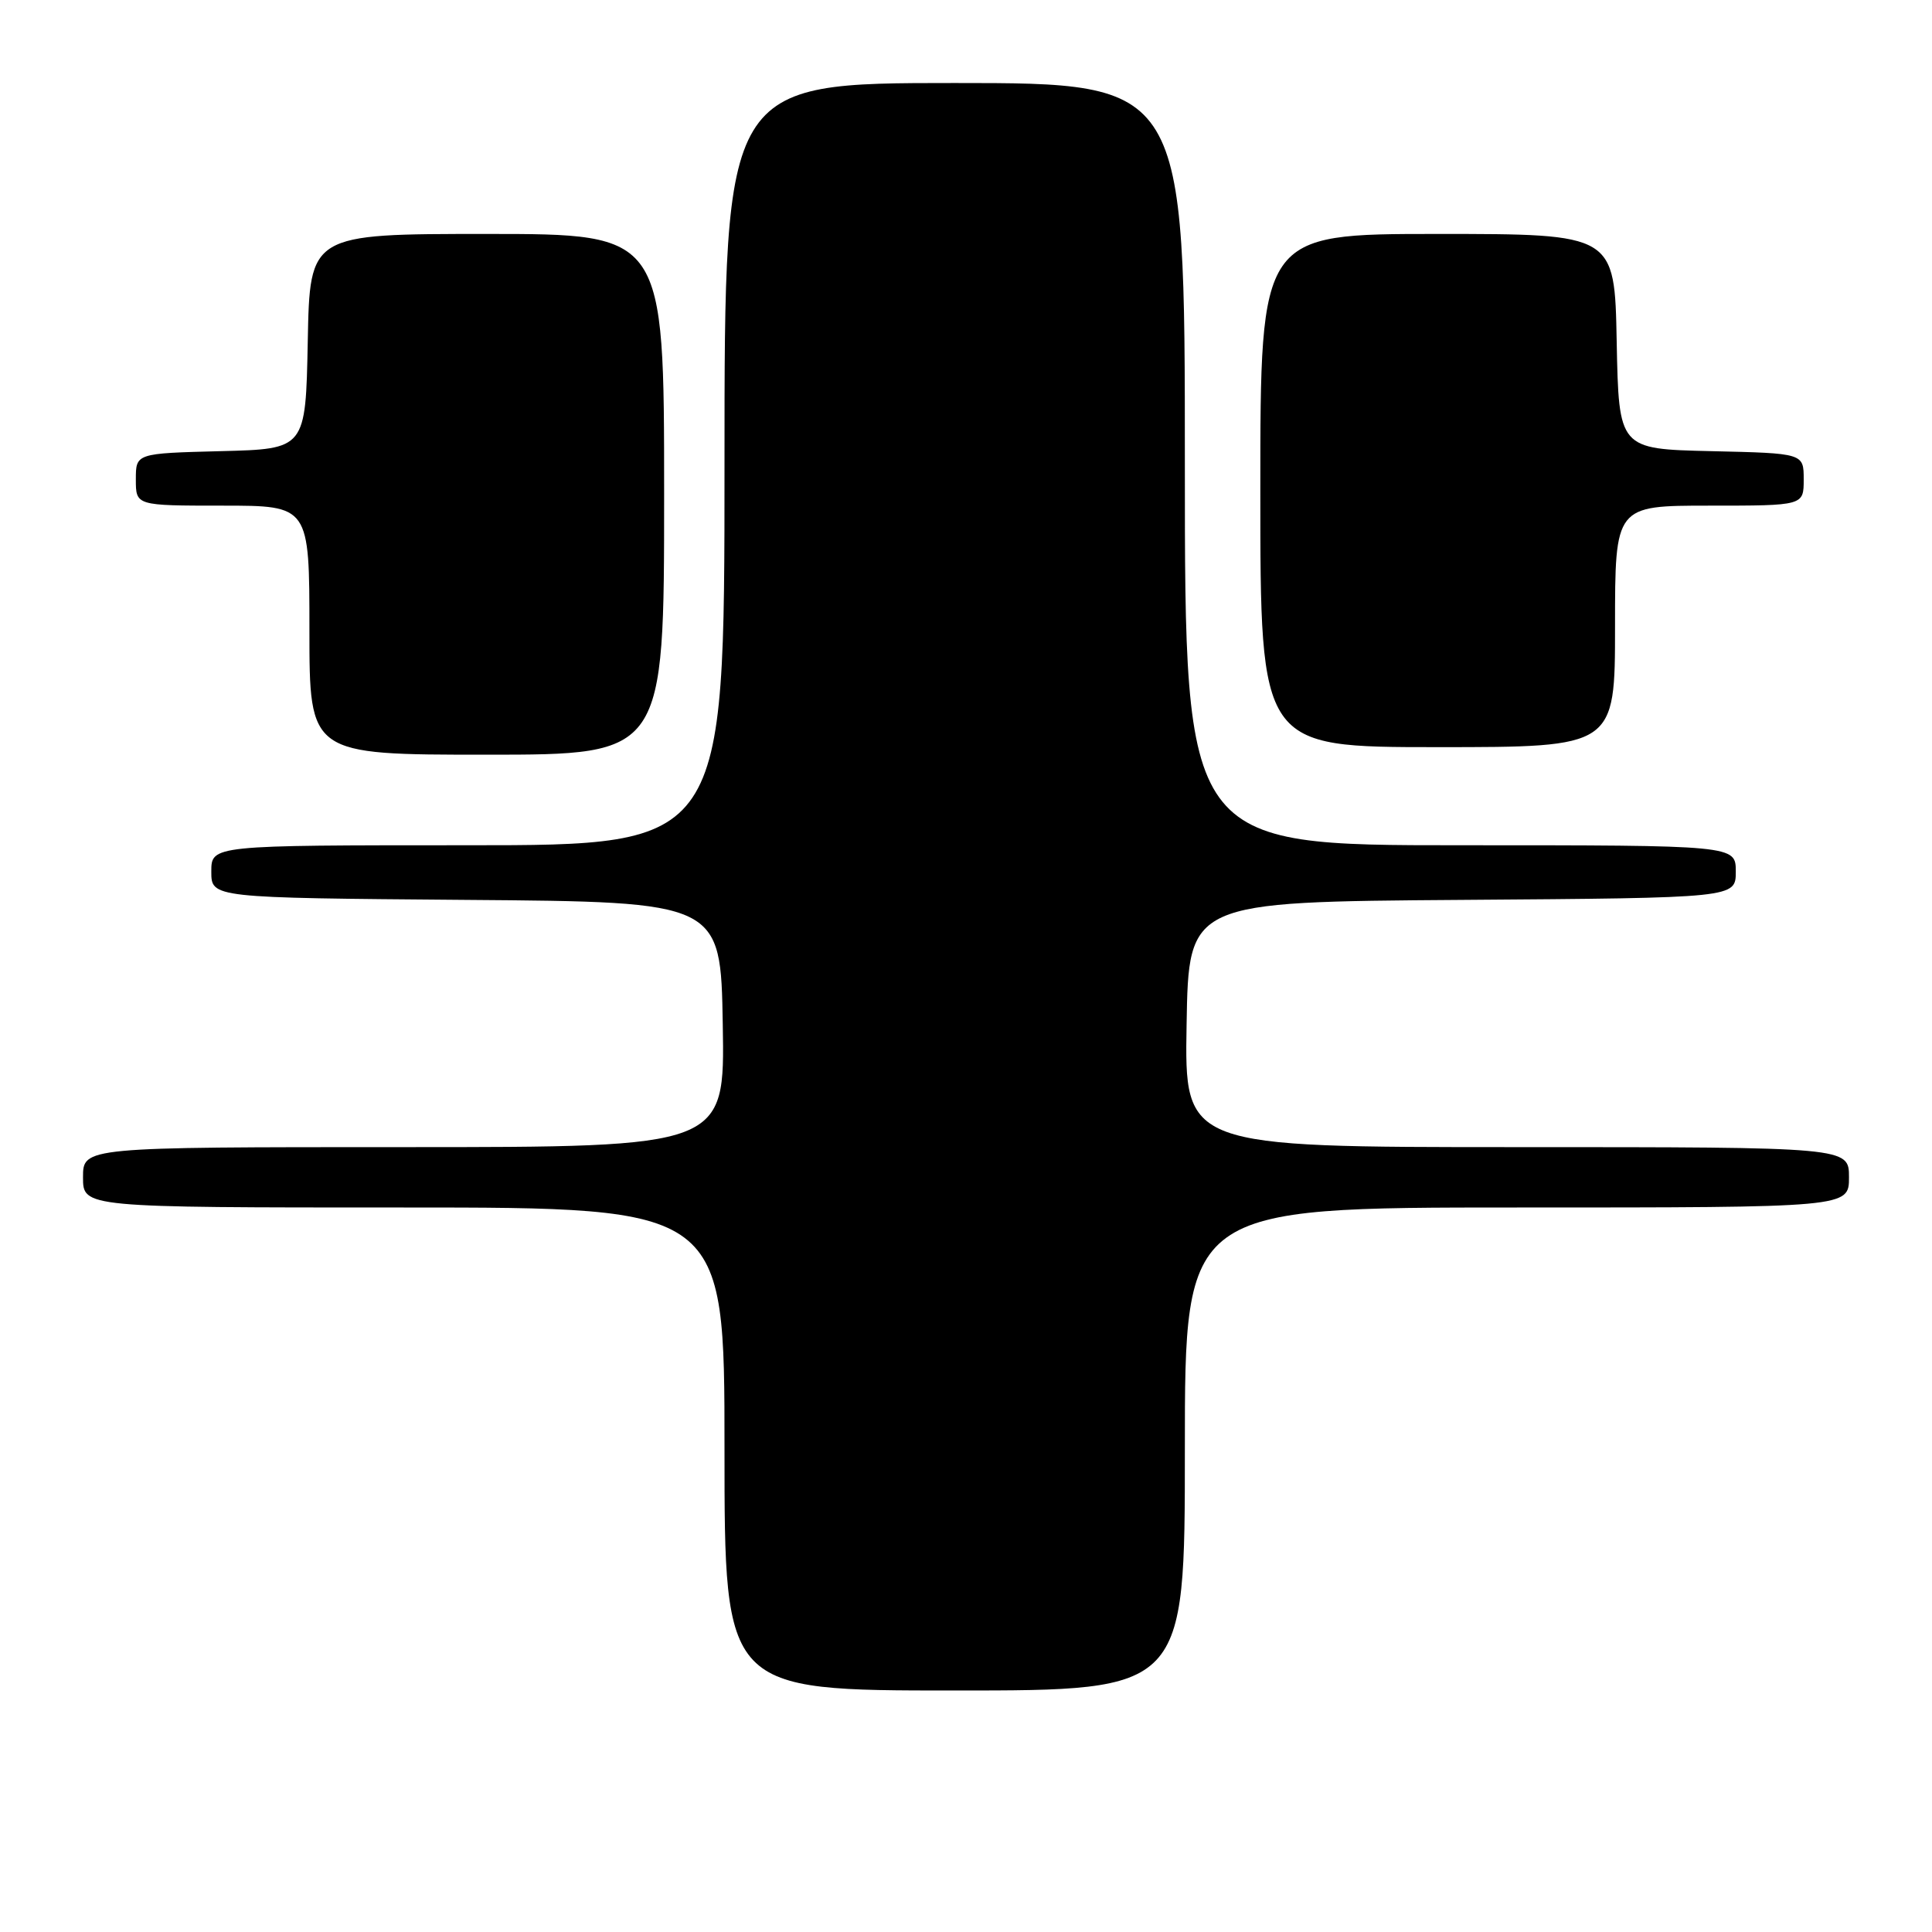 <?xml version="1.0" encoding="UTF-8" standalone="no"?>
<!DOCTYPE svg PUBLIC "-//W3C//DTD SVG 1.1//EN" "http://www.w3.org/Graphics/SVG/1.1/DTD/svg11.dtd" >
<svg xmlns="http://www.w3.org/2000/svg" xmlns:xlink="http://www.w3.org/1999/xlink" version="1.1" viewBox="0 0 256 256">
 <g >
 <path fill="currentColor"
d=" M 157.00 192.00 C 157.00 160.00 157.00 160.00 201.00 160.00 C 245.00 160.00 245.00 160.00 245.00 156.00 C 245.00 152.00 245.00 152.00 200.98 152.00 C 156.95 152.00 156.95 152.00 157.23 135.75 C 157.50 119.50 157.50 119.50 193.75 119.24 C 230.00 118.98 230.00 118.98 230.00 115.49 C 230.00 112.00 230.00 112.00 193.50 112.00 C 157.00 112.00 157.00 112.00 157.00 61.50 C 157.00 11.00 157.00 11.00 126.50 11.00 C 96.00 11.00 96.00 11.00 96.00 61.50 C 96.00 112.00 96.00 112.00 62.00 112.00 C 28.00 112.00 28.00 112.00 28.00 115.49 C 28.00 118.97 28.00 118.97 61.75 119.24 C 95.50 119.50 95.50 119.50 95.77 135.75 C 96.05 152.00 96.05 152.00 53.52 152.00 C 11.00 152.00 11.00 152.00 11.00 156.00 C 11.00 160.00 11.00 160.00 53.50 160.00 C 96.00 160.00 96.00 160.00 96.00 192.00 C 96.00 224.00 96.00 224.00 126.50 224.00 C 157.00 224.00 157.00 224.00 157.00 192.00 Z  M 88.00 65.50 C 88.00 31.00 88.00 31.00 64.53 31.00 C 41.05 31.00 41.05 31.00 40.78 45.25 C 40.50 59.50 40.50 59.50 29.25 59.78 C 18.00 60.07 18.00 60.07 18.00 63.53 C 18.00 67.00 18.00 67.00 29.50 67.00 C 41.00 67.00 41.00 67.00 41.00 83.50 C 41.00 100.00 41.00 100.00 64.50 100.00 C 88.00 100.00 88.00 100.00 88.00 65.50 Z  M 214.00 83.00 C 214.00 67.00 214.00 67.00 226.50 67.00 C 239.00 67.00 239.00 67.00 239.00 63.53 C 239.00 60.06 239.00 60.06 226.75 59.78 C 214.50 59.50 214.50 59.50 214.22 45.25 C 213.95 31.00 213.95 31.00 190.47 31.00 C 167.00 31.00 167.00 31.00 167.00 65.00 C 167.00 99.00 167.00 99.00 190.50 99.00 C 214.00 99.00 214.00 99.00 214.00 83.00 Z "/>
</g>
</svg>